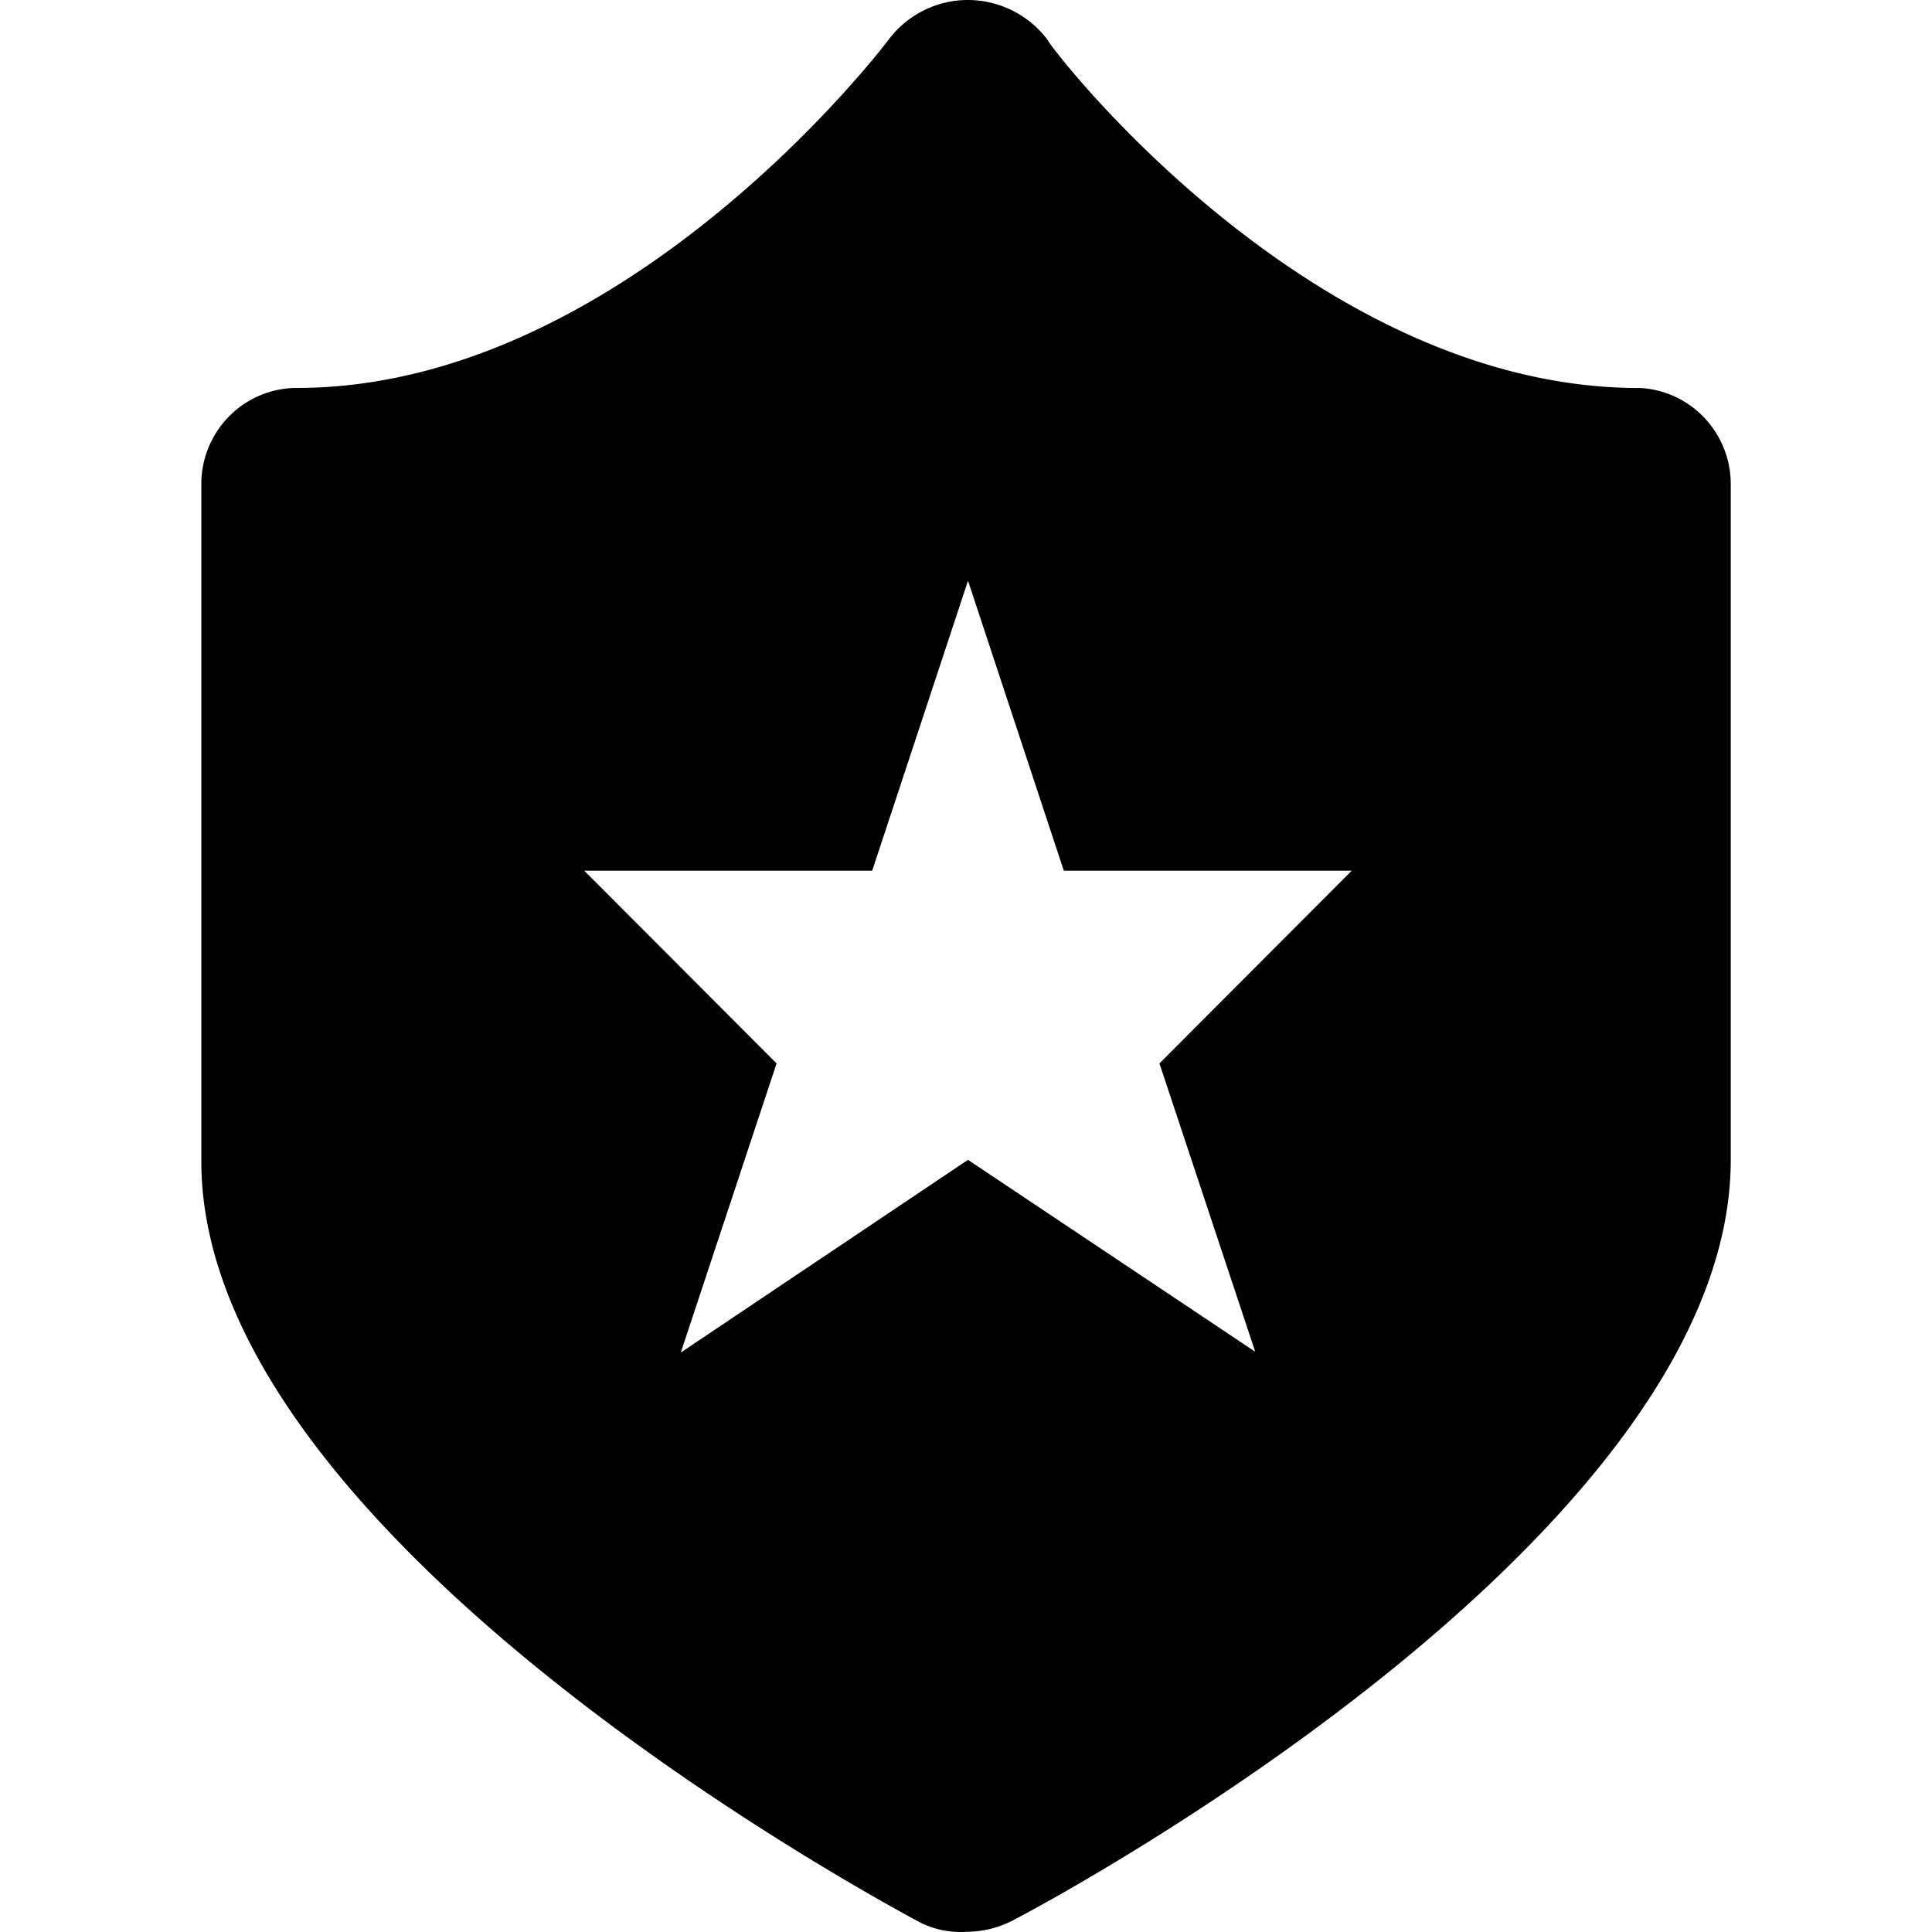 <svg data-name="Privacy And Safety" width="24" height="24" xmlns="http://www.w3.org/2000/svg">
<path d="M20.36 4.82c-4.093 0-7.344-4.271-7.344-4.321A1.241 1.241 0 0012.025 0a1.232 1.232 0 00-.991.499s-3.251 4.32-7.345 4.32a1.183 1.183 0 00-.848.358 1.198 1.198 0 00-.34.86v8.39c0 4.56 8.047 8.98 8.92 9.45.186.095.395.136.604.12.193-.003.383-.051.555-.14.921-.48 8.92-4.89 8.92-9.45v-8.37a1.201 1.201 0 00-.324-.843 1.186 1.186 0 00-.816-.375zm-4.767 11.972l-3.568-2.384-3.568 2.394 1.19-3.592-2.39-2.394h3.578l1.19-3.602 1.19 3.602h3.577l-2.389 2.394 1.19 3.582z"/>
</svg>